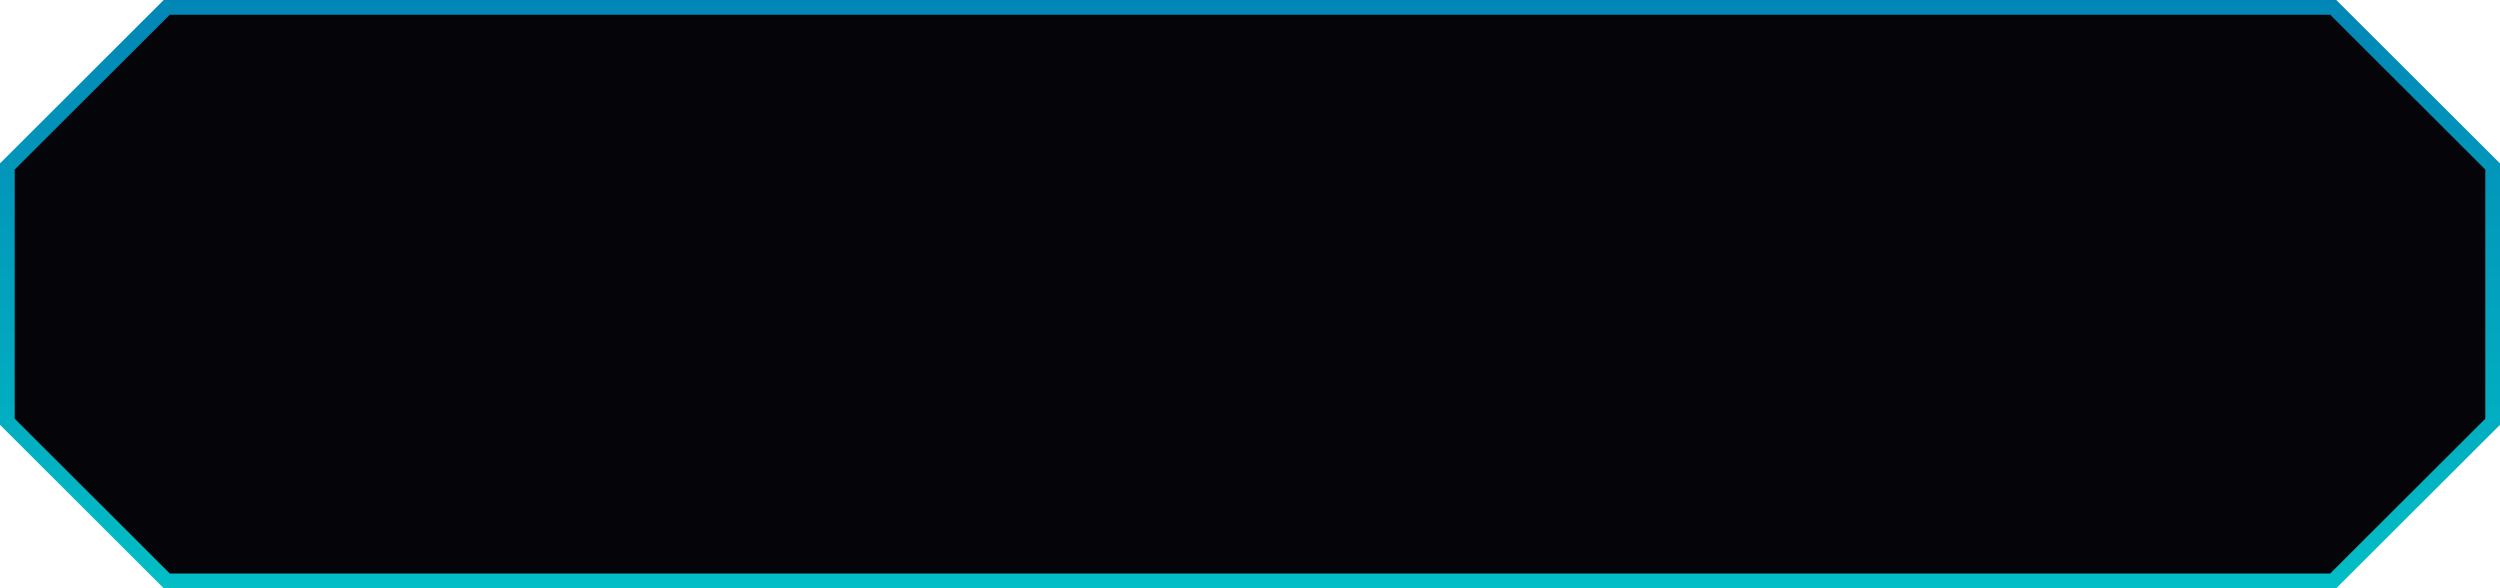 <svg width="170" height="40" viewBox="0 0 170 40" fill="none" xmlns="http://www.w3.org/2000/svg">
<g clip-path="url(#clip0_64_2690)">
<path d="M158.66 39.5H11.34L0.5 28.681V11.319L11.339 0.5H158.66L169.5 11.319V28.681L158.66 39.5Z" fill="#050509"/>
<path d="M158.453 39L169 28.473V11.526L158.453 1H11.546L1 11.526V28.473L11.547 39H158.453ZM158.867 40L11.133 40L0 28.888V11.111L11.132 0H158.867L170 11.111V28.888L158.867 40Z" fill="url(#paint0_linear_64_2690)"/>
</g>
<defs>
<linearGradient id="paint0_linear_64_2690" x1="85" y1="0" x2="85" y2="40" gradientUnits="userSpaceOnUse">
<stop stop-color="#0286B6"/>
<stop offset="1" stop-color="#02BEC5"/>
</linearGradient>
<clipPath id="clip0_64_2690">
<rect width="170" height="40" fill="white"/>
</clipPath>
</defs>
</svg>
